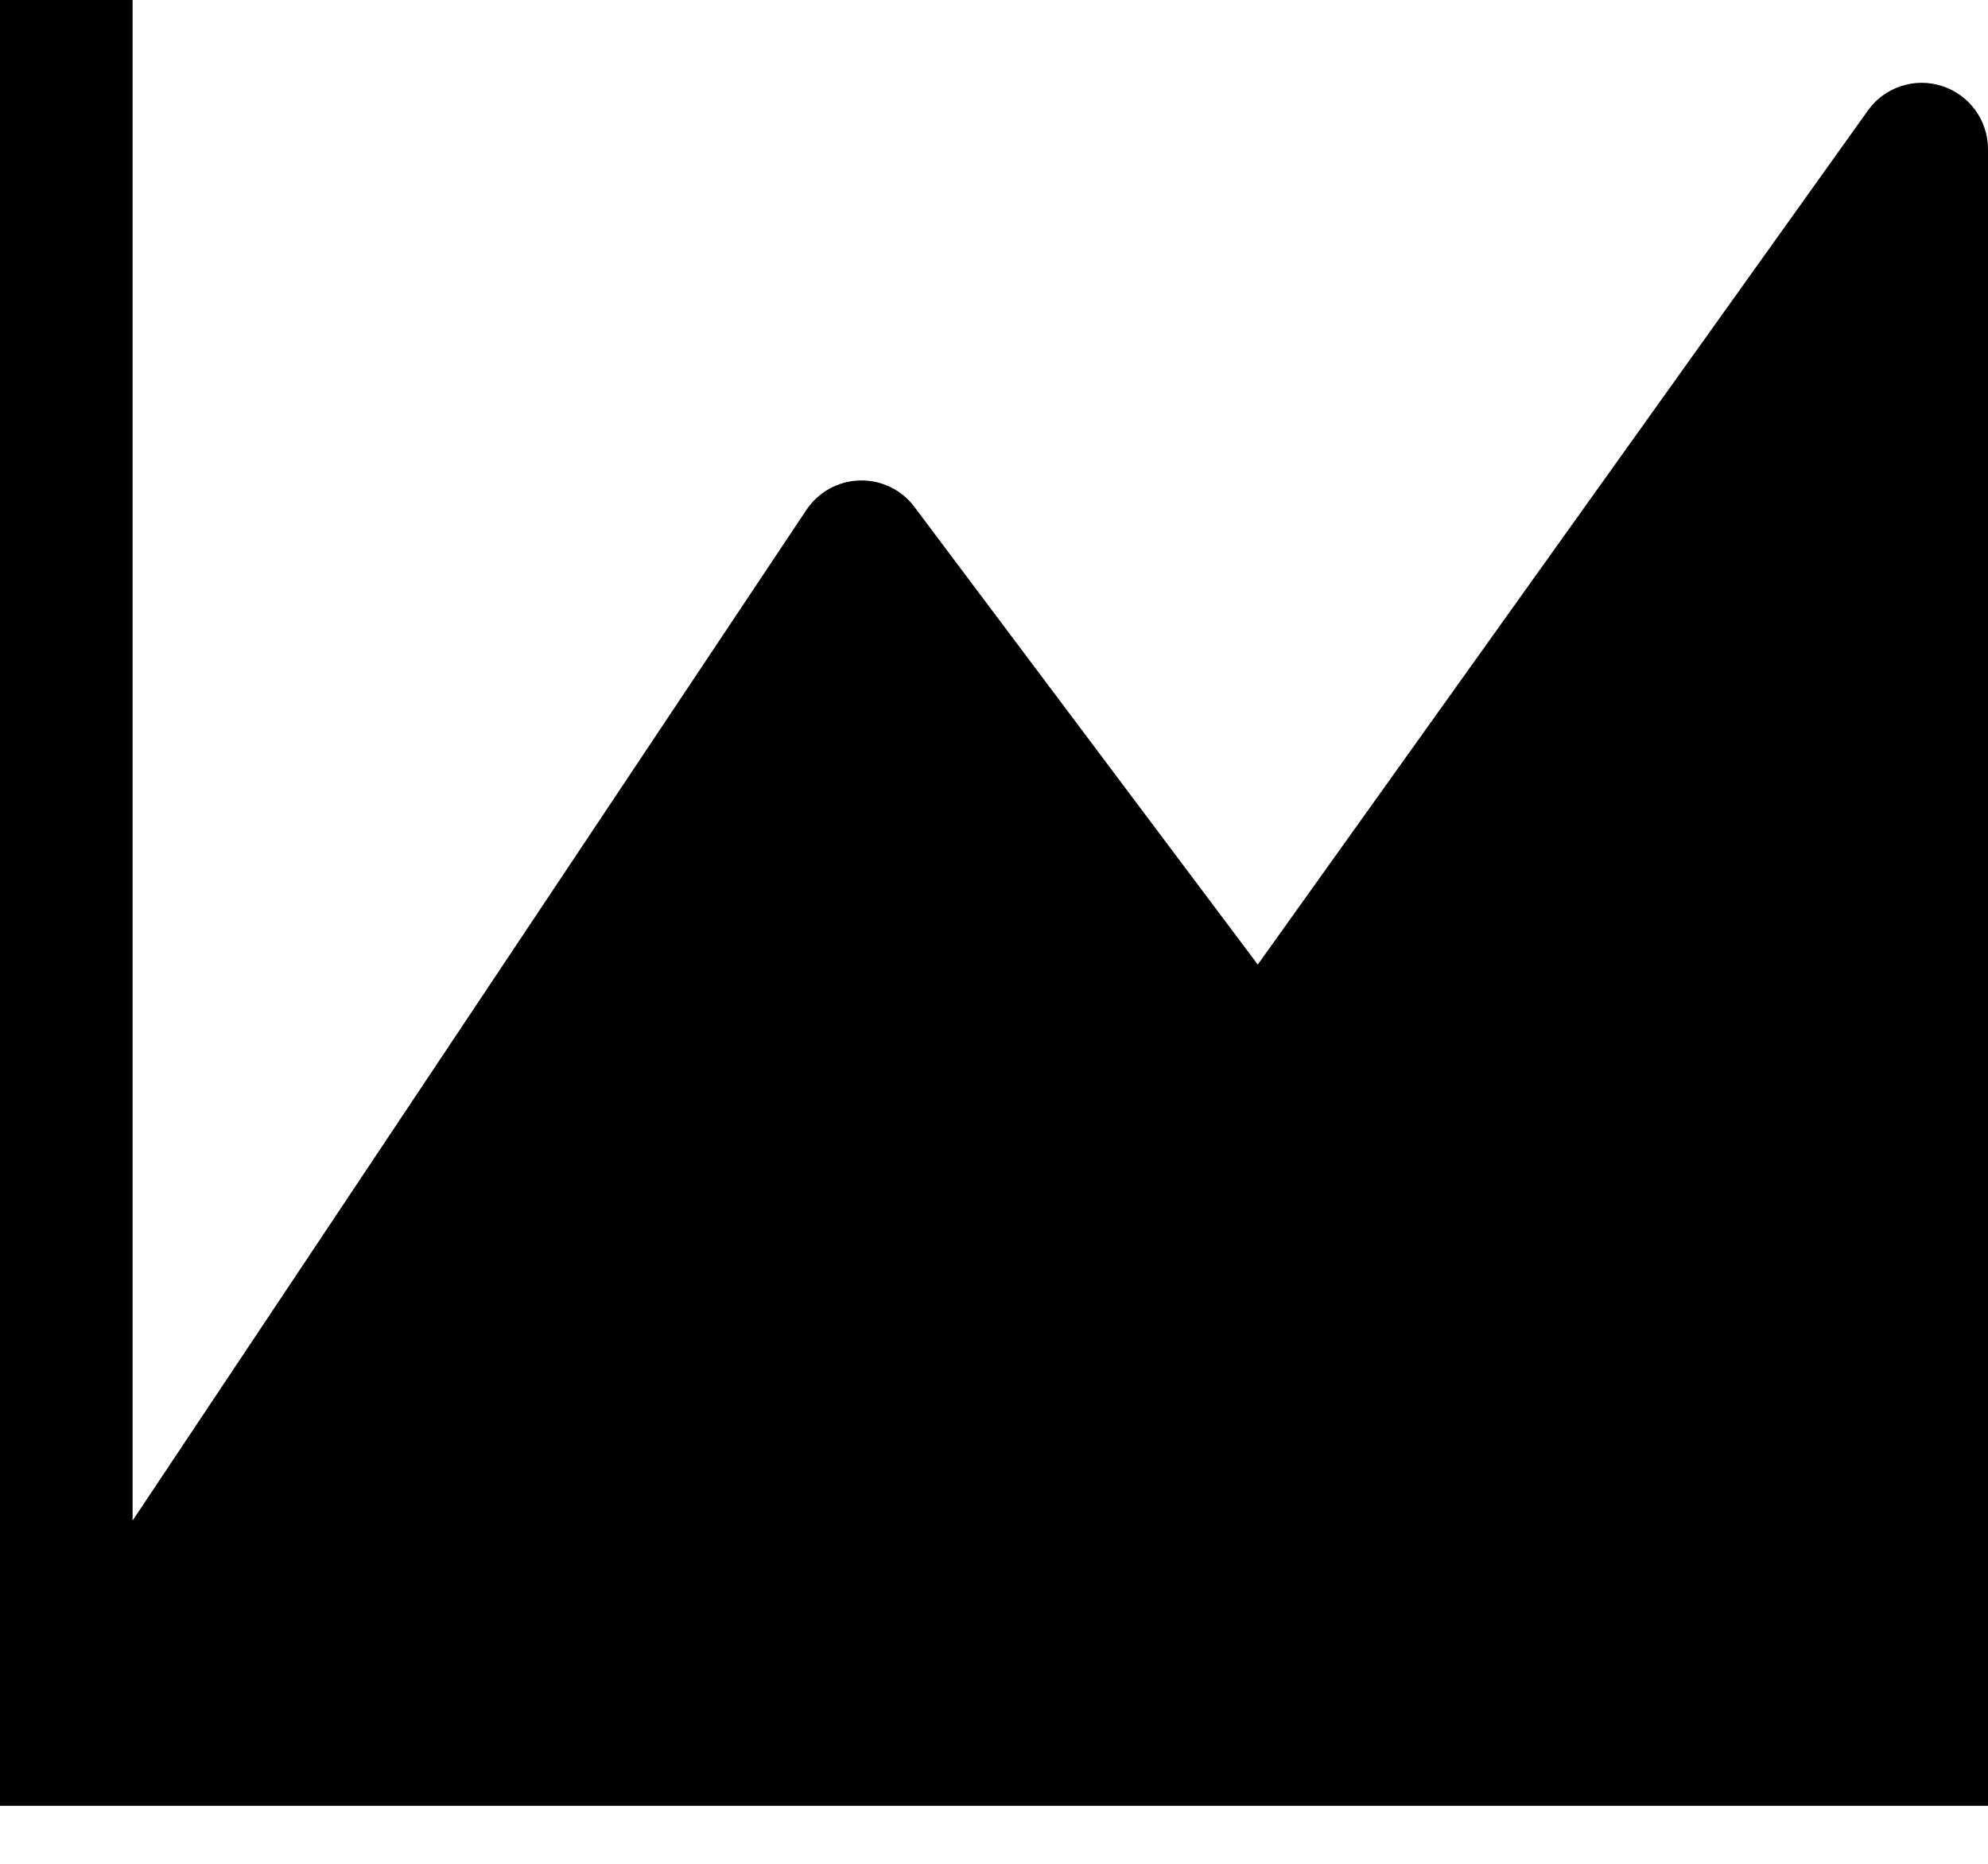 <svg width="16" height="15" viewBox="0 0 16 15" fill="none" xmlns="http://www.w3.org/2000/svg">
<path d="M1.067 0H0L0 14V14.533H0.531L0.534 14.533H15.467L15.469 14.533H16V14.001L16 1.2C16 0.968 15.85 0.763 15.629 0.692C15.409 0.621 15.167 0.701 15.033 0.89L10.123 7.763L7.36 4.08C7.256 3.941 7.092 3.862 6.919 3.867C6.746 3.871 6.586 3.96 6.49 4.104L1.067 12.238L1.067 0Z" fill="currentColor"/>
</svg>
